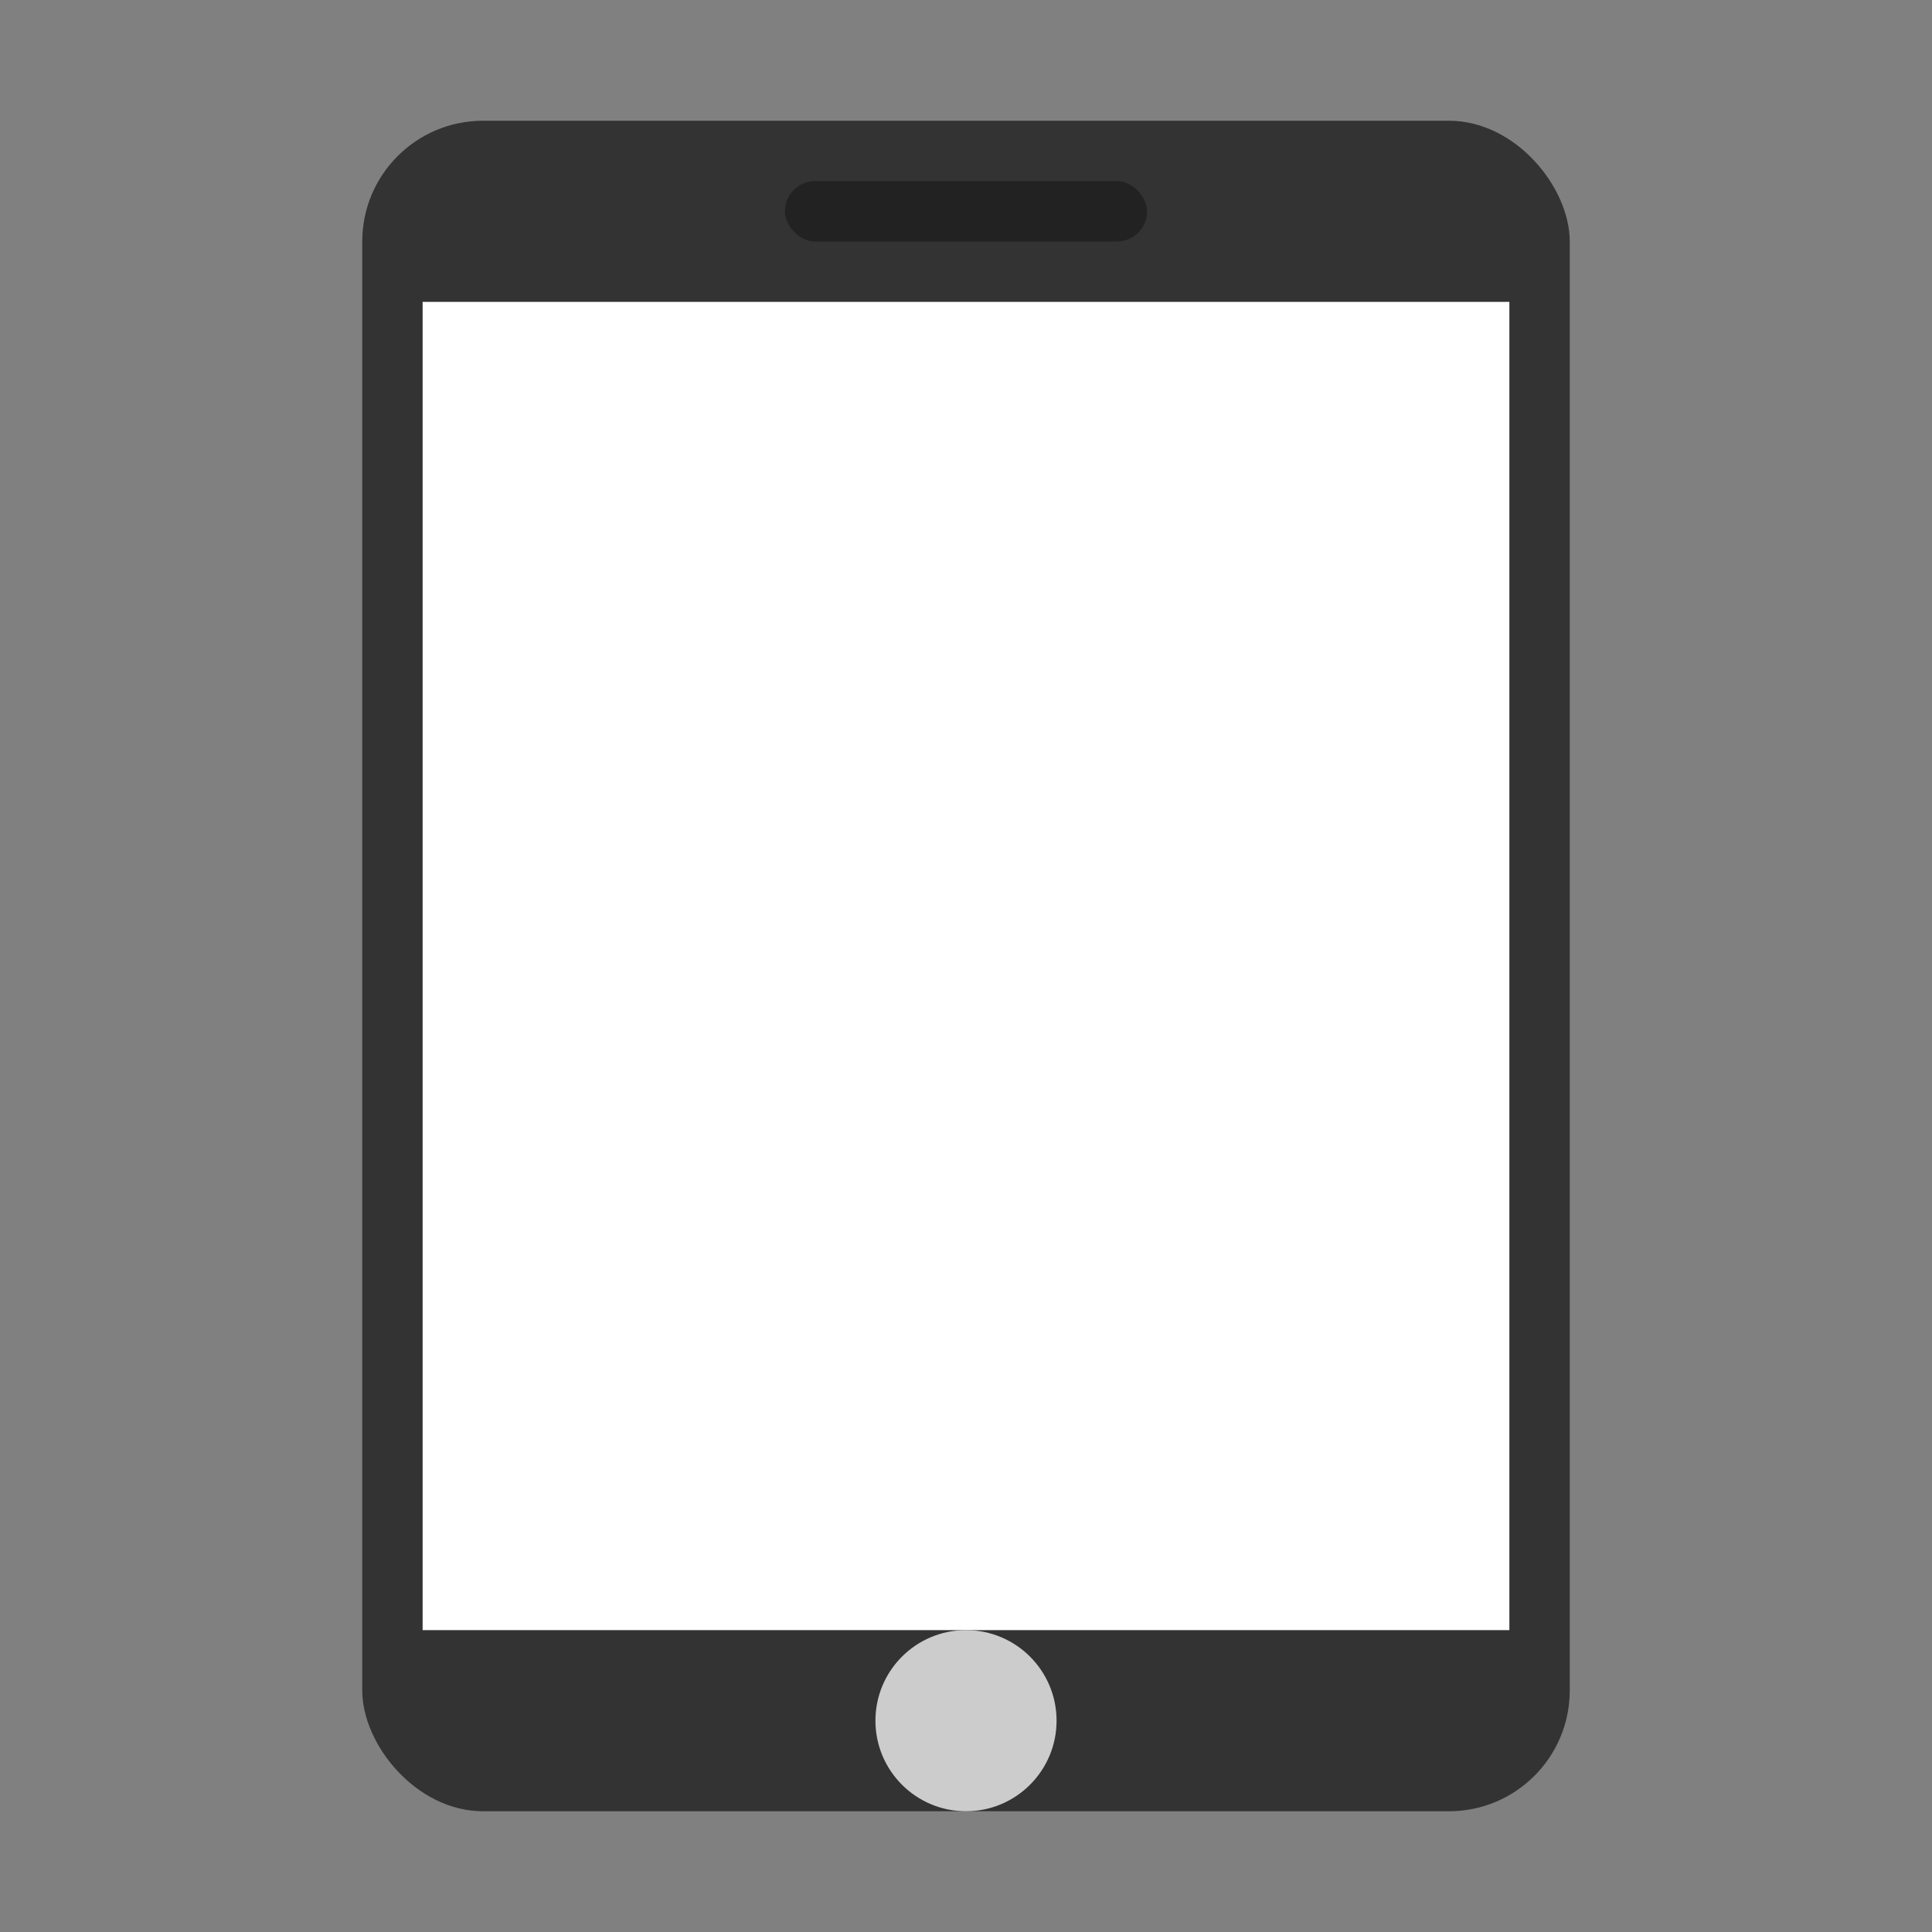 <svg viewBox="0 0 512 512" xmlns="http://www.w3.org/2000/svg">
  <rect x="0" y="0" width="512" height="512" fill="#808080" stroke="none"/>
  <rect x="96" y="32" width="320" height="448" rx="32" ry="32" fill="#333" />
  <rect x="112" y="80" width="288" height="352" fill="#fff" />
  <circle cx="256" cy="456" r="24" fill="#ccc" />
  <rect x="208" y="48" width="96" height="16" rx="8" ry="8" fill="#222" />
</svg>